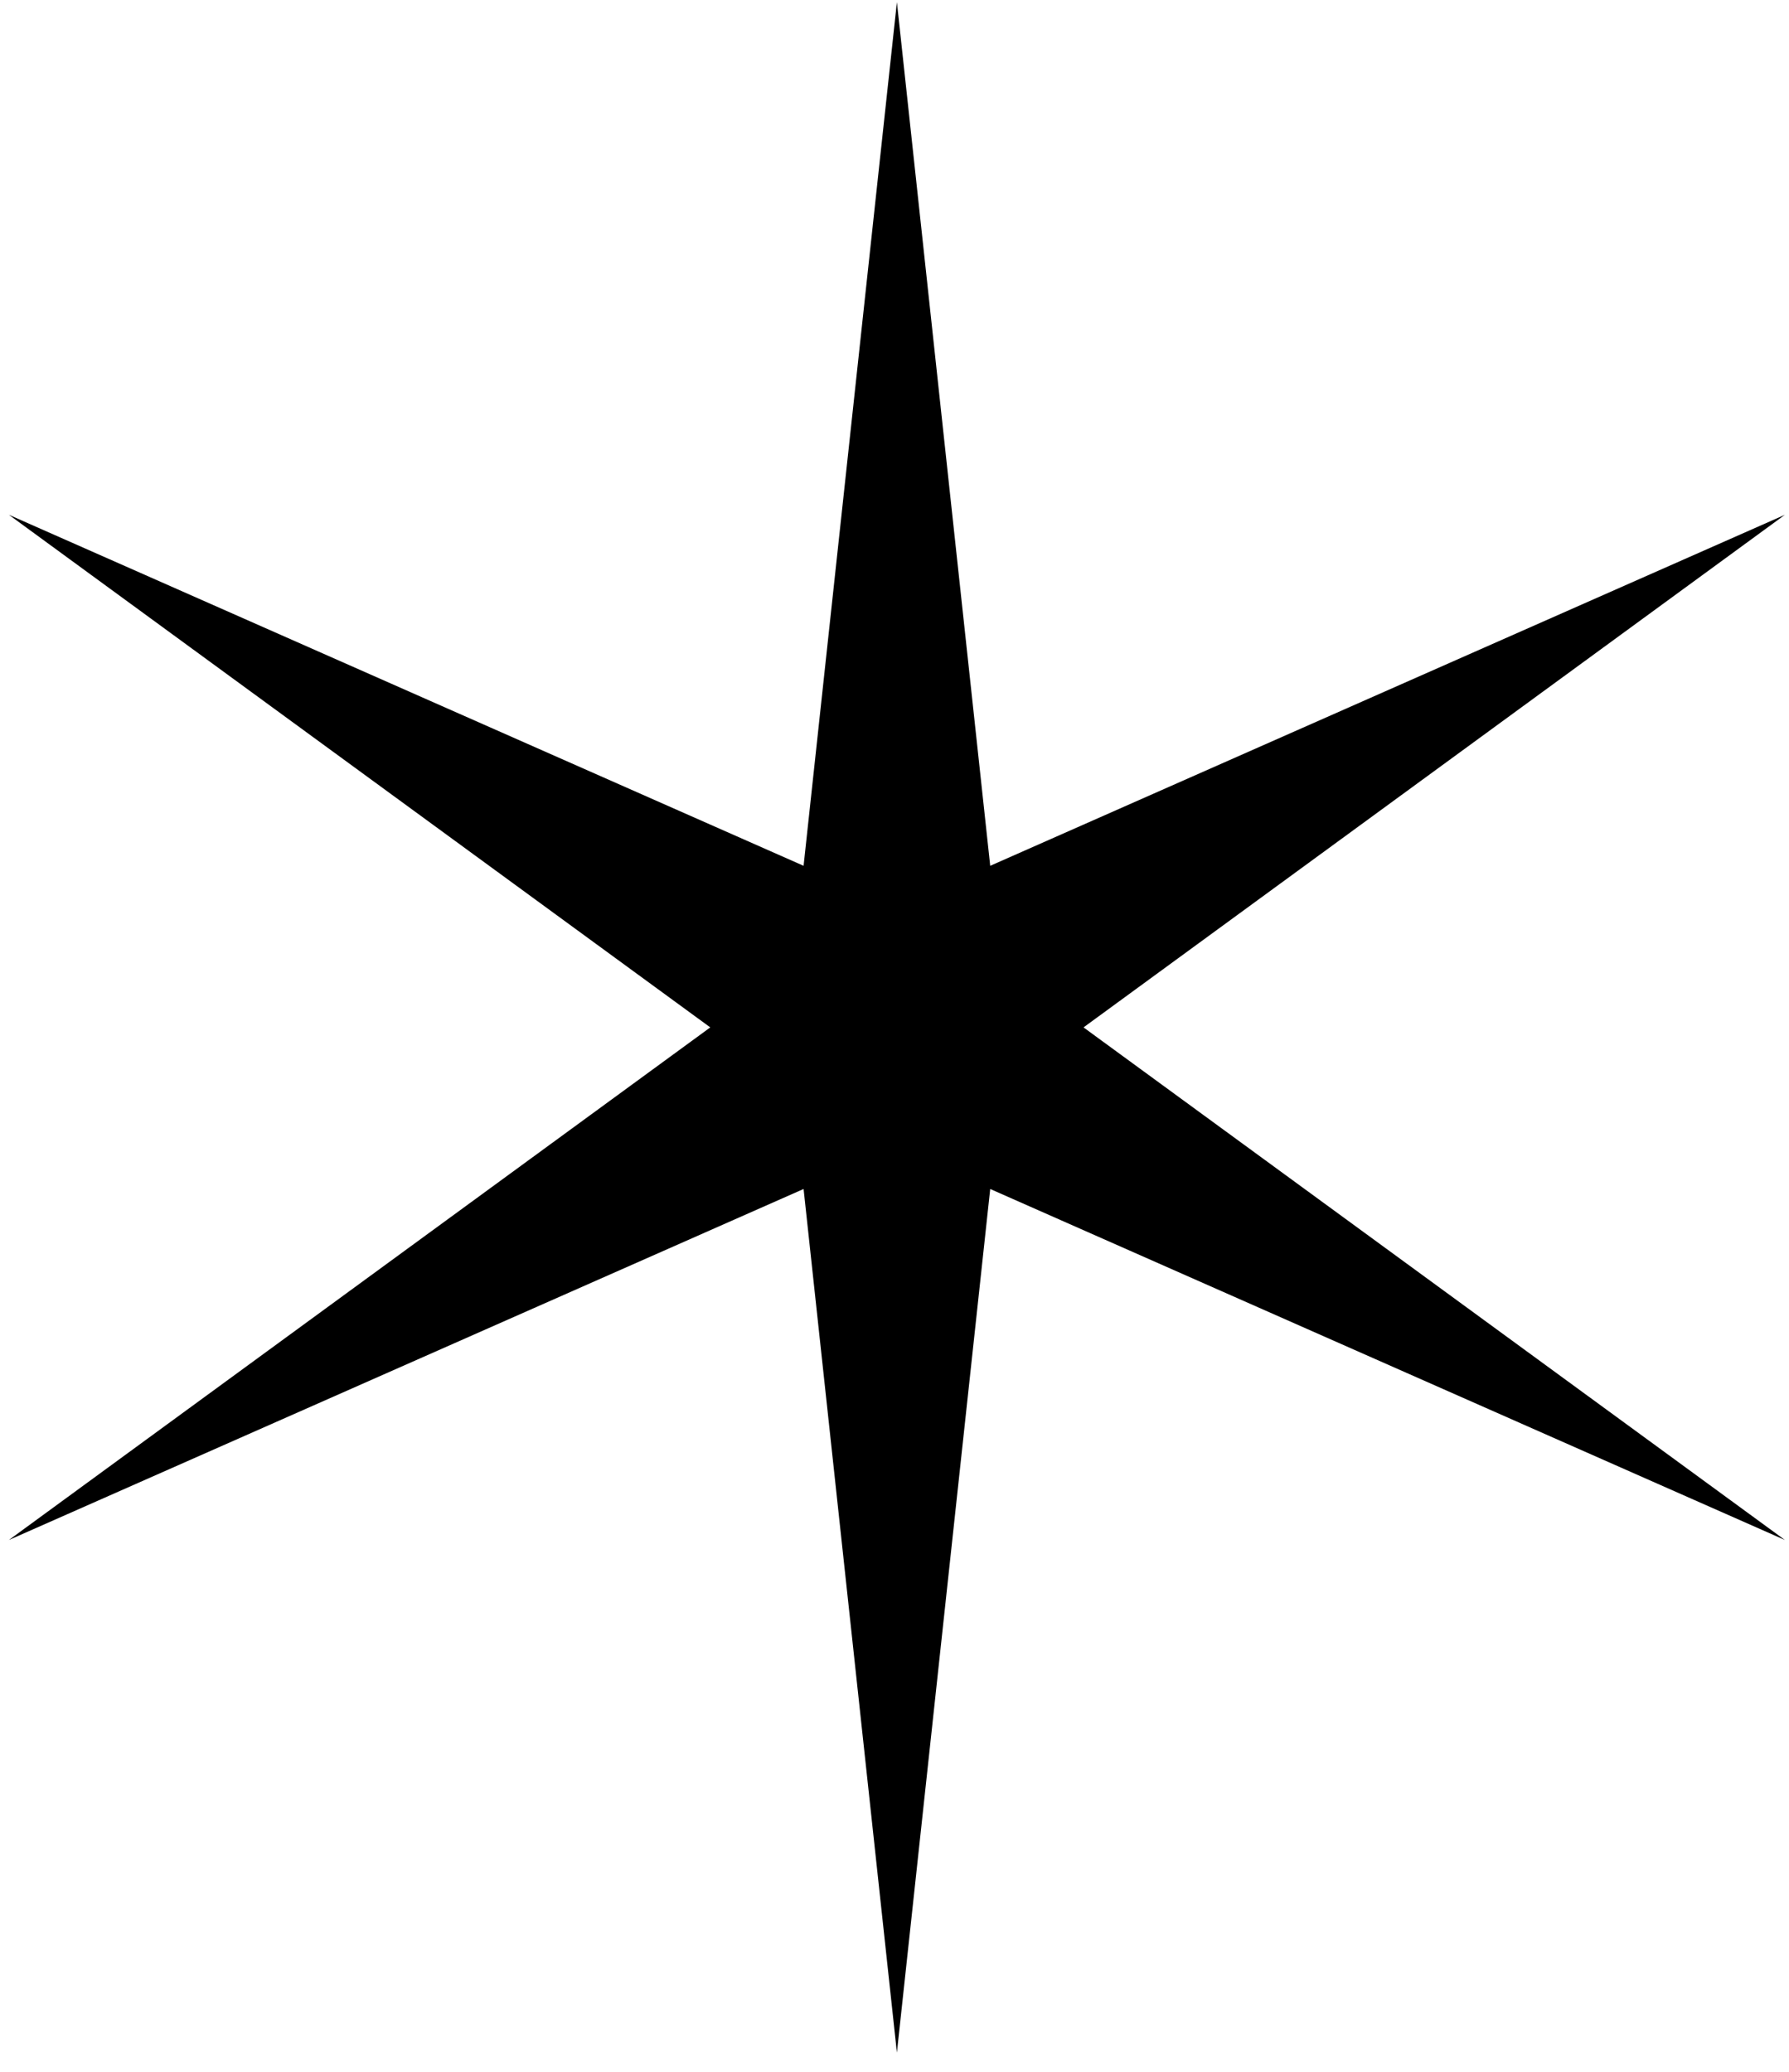 <svg width="82" height="95" viewBox="0 0 82 95" fill="none" xmlns="http://www.w3.org/2000/svg">
<path d="M41.11 0.1L45.387 39.692L81.813 23.6L49.664 47.1L81.813 70.6L45.387 54.508L41.11 94.1L36.833 54.508L0.407 70.6L32.556 47.1L0.407 23.6L36.833 39.692L41.11 0.1Z" fill="black"/>
</svg>
